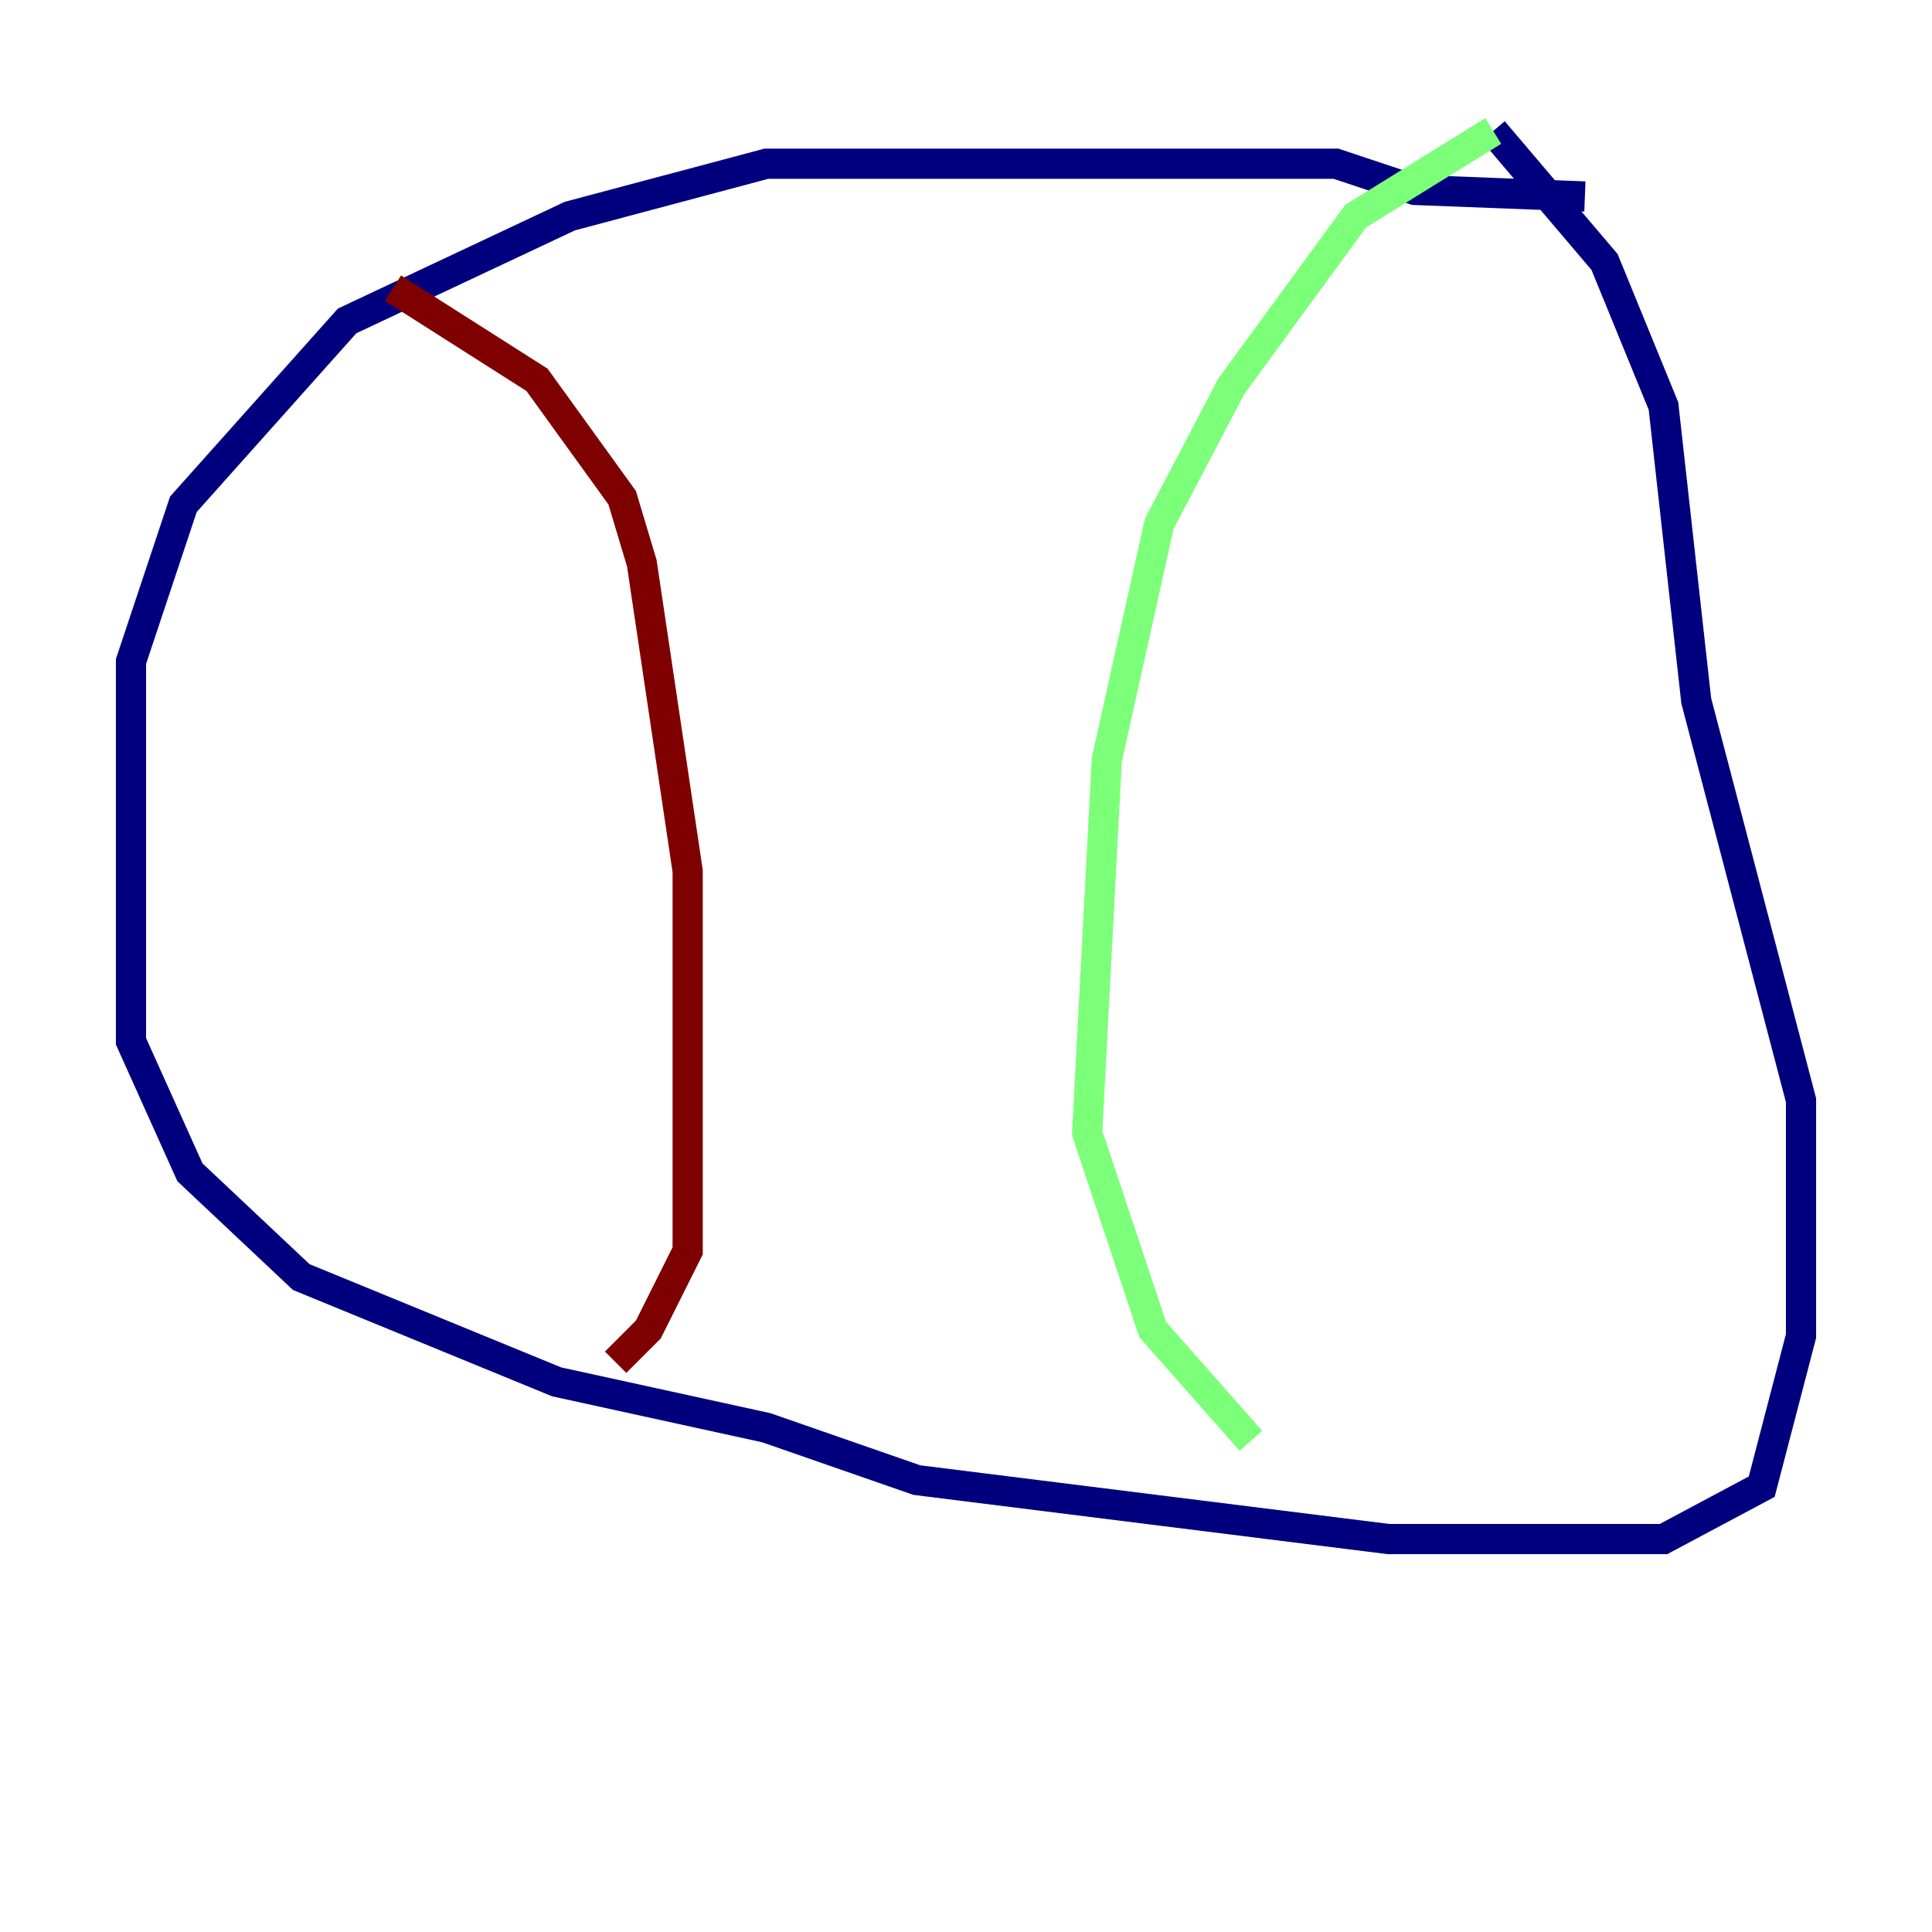 <?xml version="1.0" encoding="utf-8" ?>
<svg baseProfile="tiny" height="128" version="1.2" viewBox="0,0,128,128" width="128" xmlns="http://www.w3.org/2000/svg" xmlns:ev="http://www.w3.org/2001/xml-events" xmlns:xlink="http://www.w3.org/1999/xlink"><defs /><polyline fill="none" points="105.003,13.017 93.722,12.583 88.515,10.848 50.766,10.848 37.749,14.319 22.997,21.261 12.149,33.41 8.678,43.824 8.678,68.99 12.583,77.668 19.959,84.61 36.881,91.552 50.766,94.59 60.746,98.061 91.986,101.966 110.21,101.966 116.719,98.495 119.322,88.515 119.322,72.895 112.38,46.427 110.21,26.902 106.305,17.356 98.929,8.678" stroke="#00007f" stroke-width="2" /><polyline fill="none" points="98.929,8.678 89.817,14.319 81.573,25.6 76.8,34.712 73.329,50.332 72.027,75.064 76.366,88.081 82.875,95.458" stroke="#7cff79" stroke-width="2" /><polyline fill="none" points="26.034,19.091 35.58,25.166 41.22,32.976 42.522,37.315 45.559,57.709 45.559,82.875 42.956,88.081 40.786,90.251" stroke="#7f0000" stroke-width="2" /></svg>
